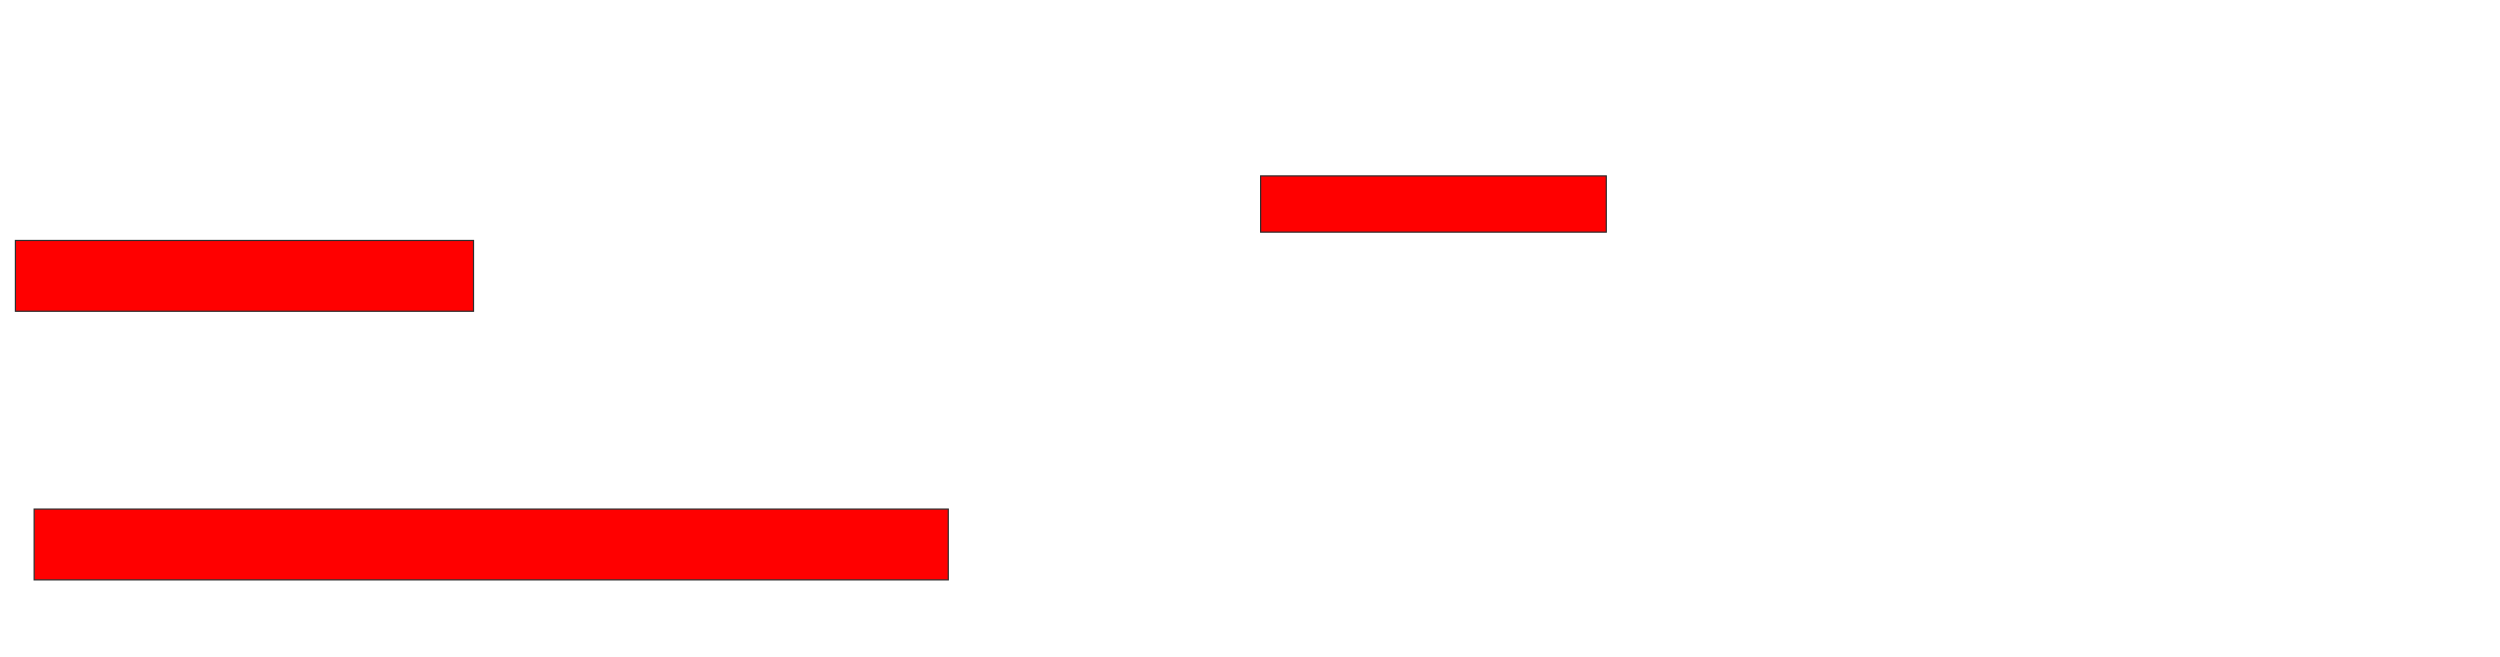 <svg xmlns="http://www.w3.org/2000/svg" width="2070" height="544">
 <!-- Created with Image Occlusion Enhanced -->
 <g>
  <title>Labels</title>
 </g>
 <g>
  <title>Masks</title>
  <rect id="8e2a2978c7c146948752f40bf00784dd-oa-1" height="58.621" width="379.31" y="199.103" x="12.759" stroke="#2D2D2D" fill="#ff0000"/>
  <rect id="8e2a2978c7c146948752f40bf00784dd-oa-2" height="46.552" width="286.207" y="145.655" x="1043.793" stroke="#2D2D2D" fill="#ff0000"/>
  <rect id="8e2a2978c7c146948752f40bf00784dd-oa-3" height="58.621" width="756.897" y="421.517" x="28.276" stroke="#2D2D2D" fill="#ff0000"/>
 </g>
</svg>